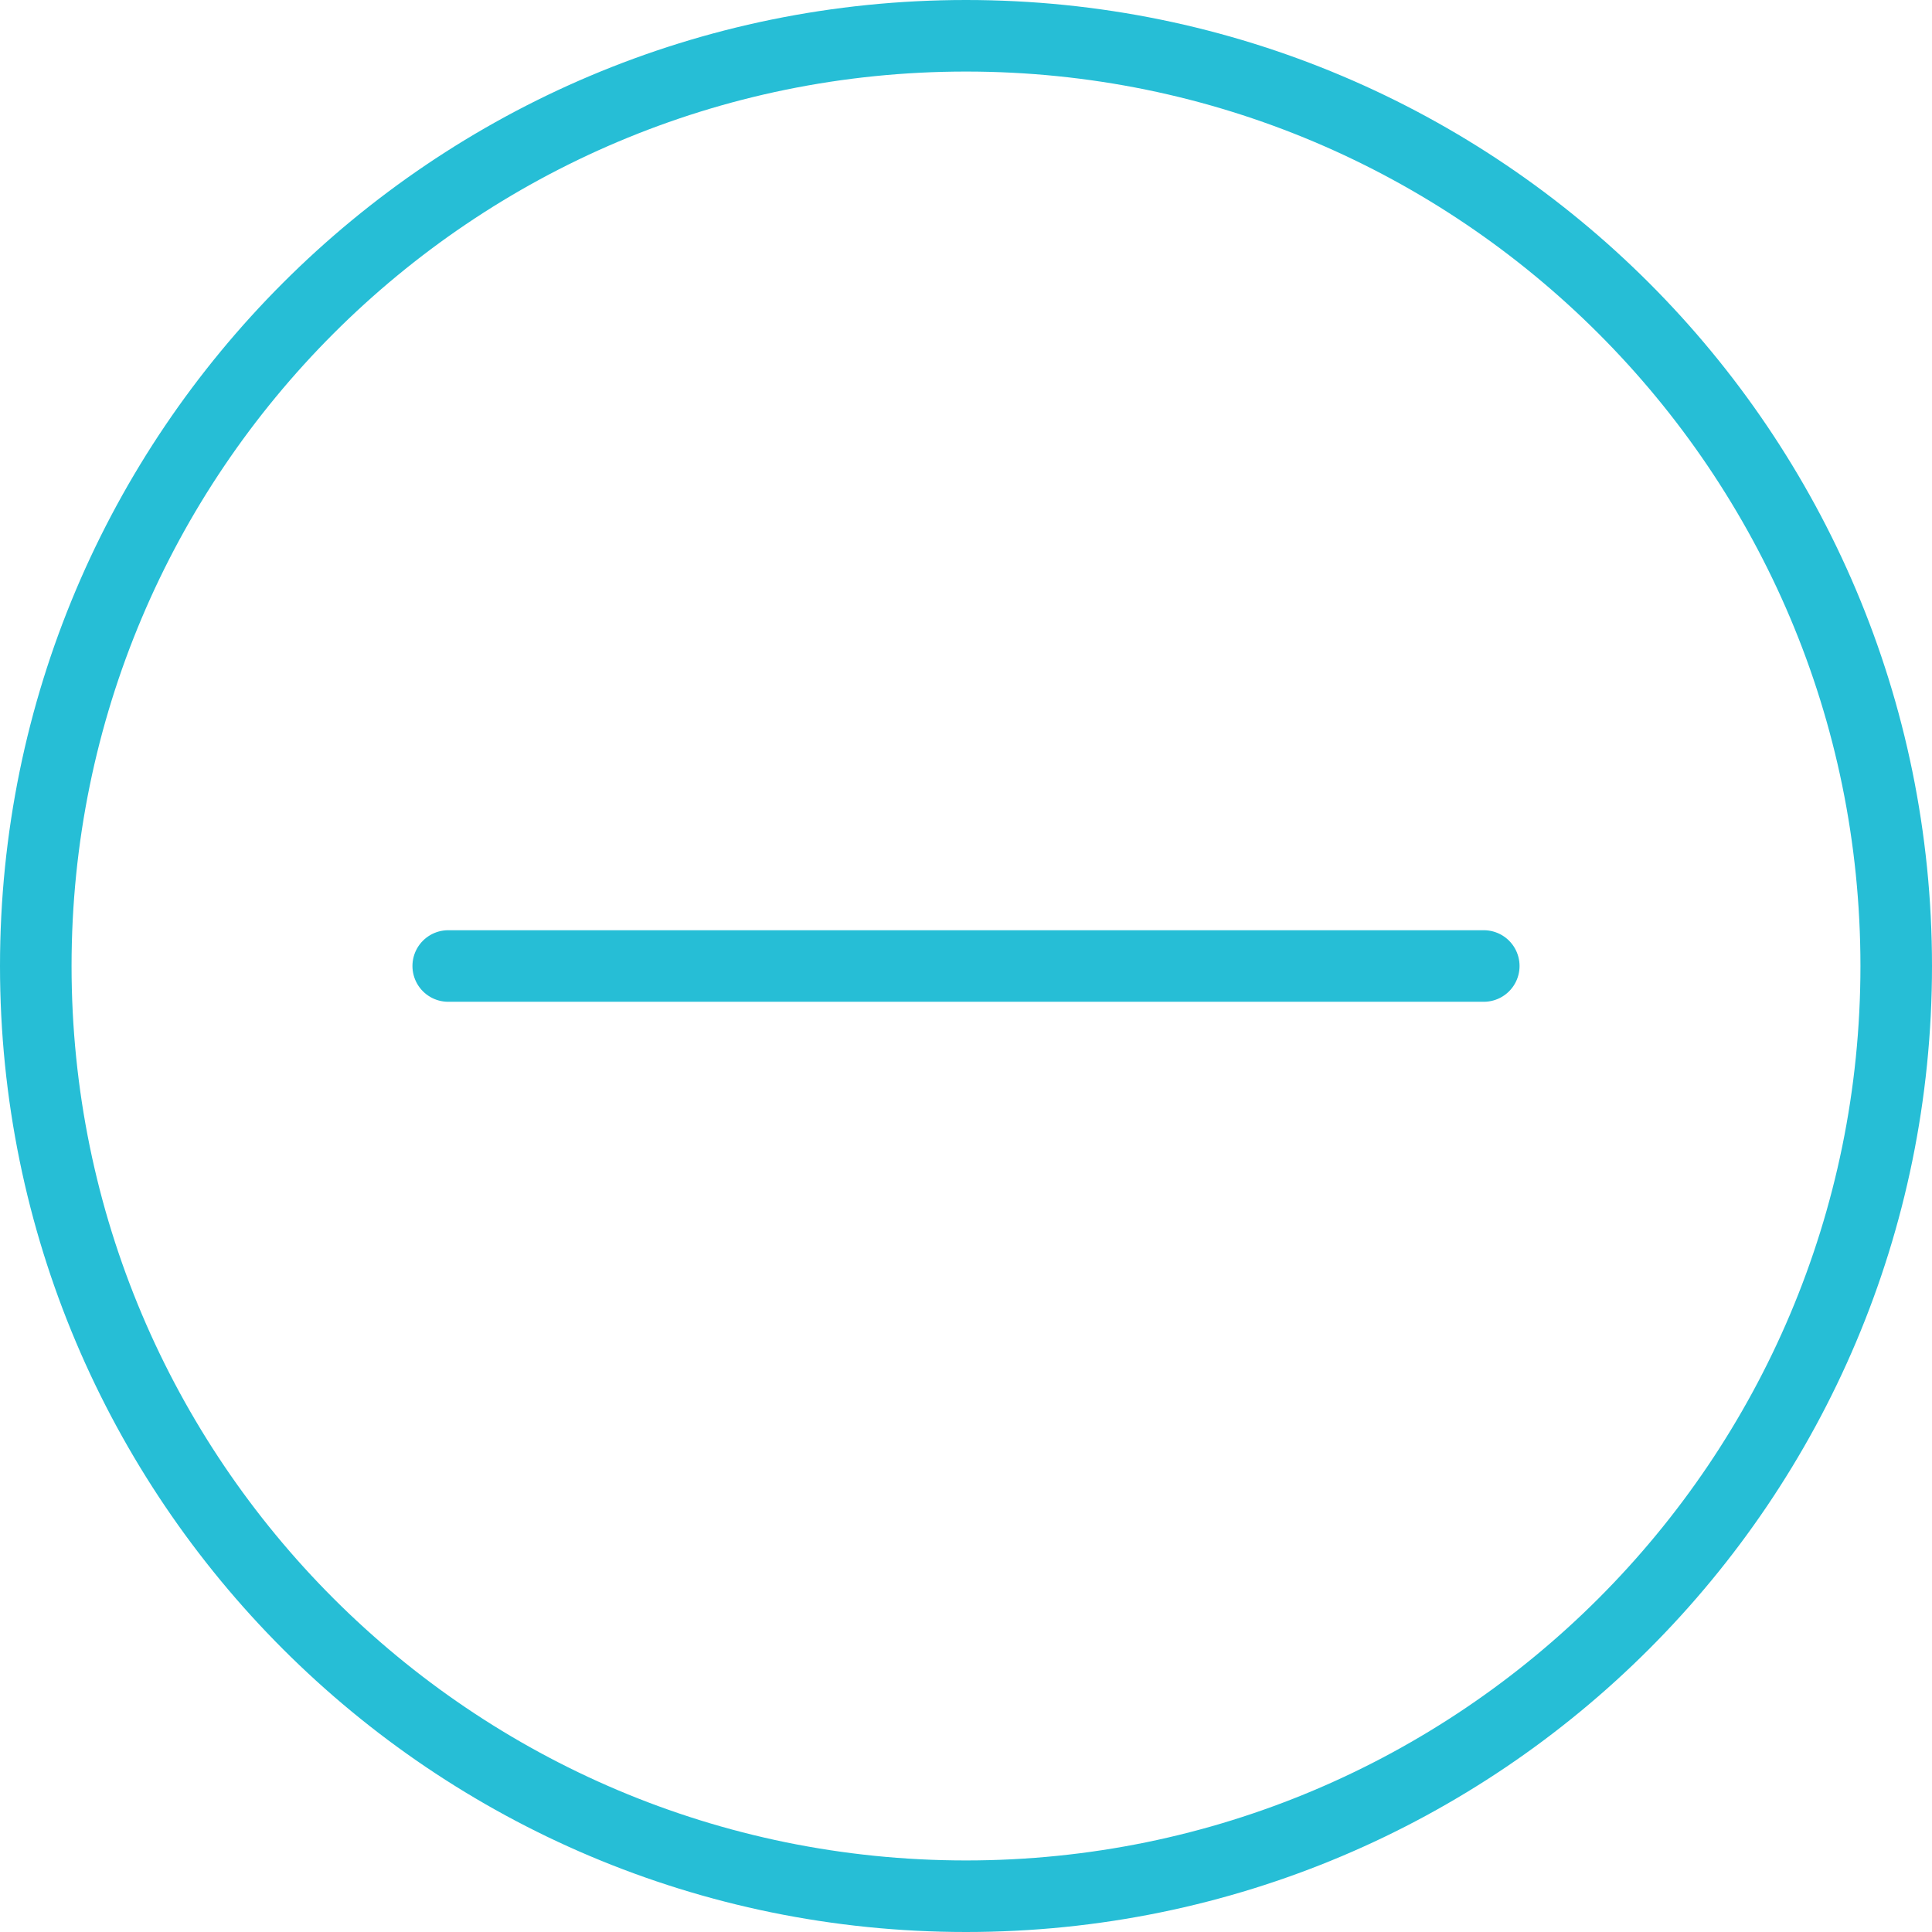 <svg xmlns="http://www.w3.org/2000/svg" width="27" height="27" fill="none" viewBox="0 0 27 27">
    <path stroke="#26BED6" stroke-linecap="round" stroke-linejoin="round" stroke-miterlimit="10" d="M13.5 26.5c7.18 0 13-5.82 13-13s-5.82-13-13-13-13 5.82-13 13 5.82 13 13 13zM6.264 13.5h14.472"/>
</svg>
